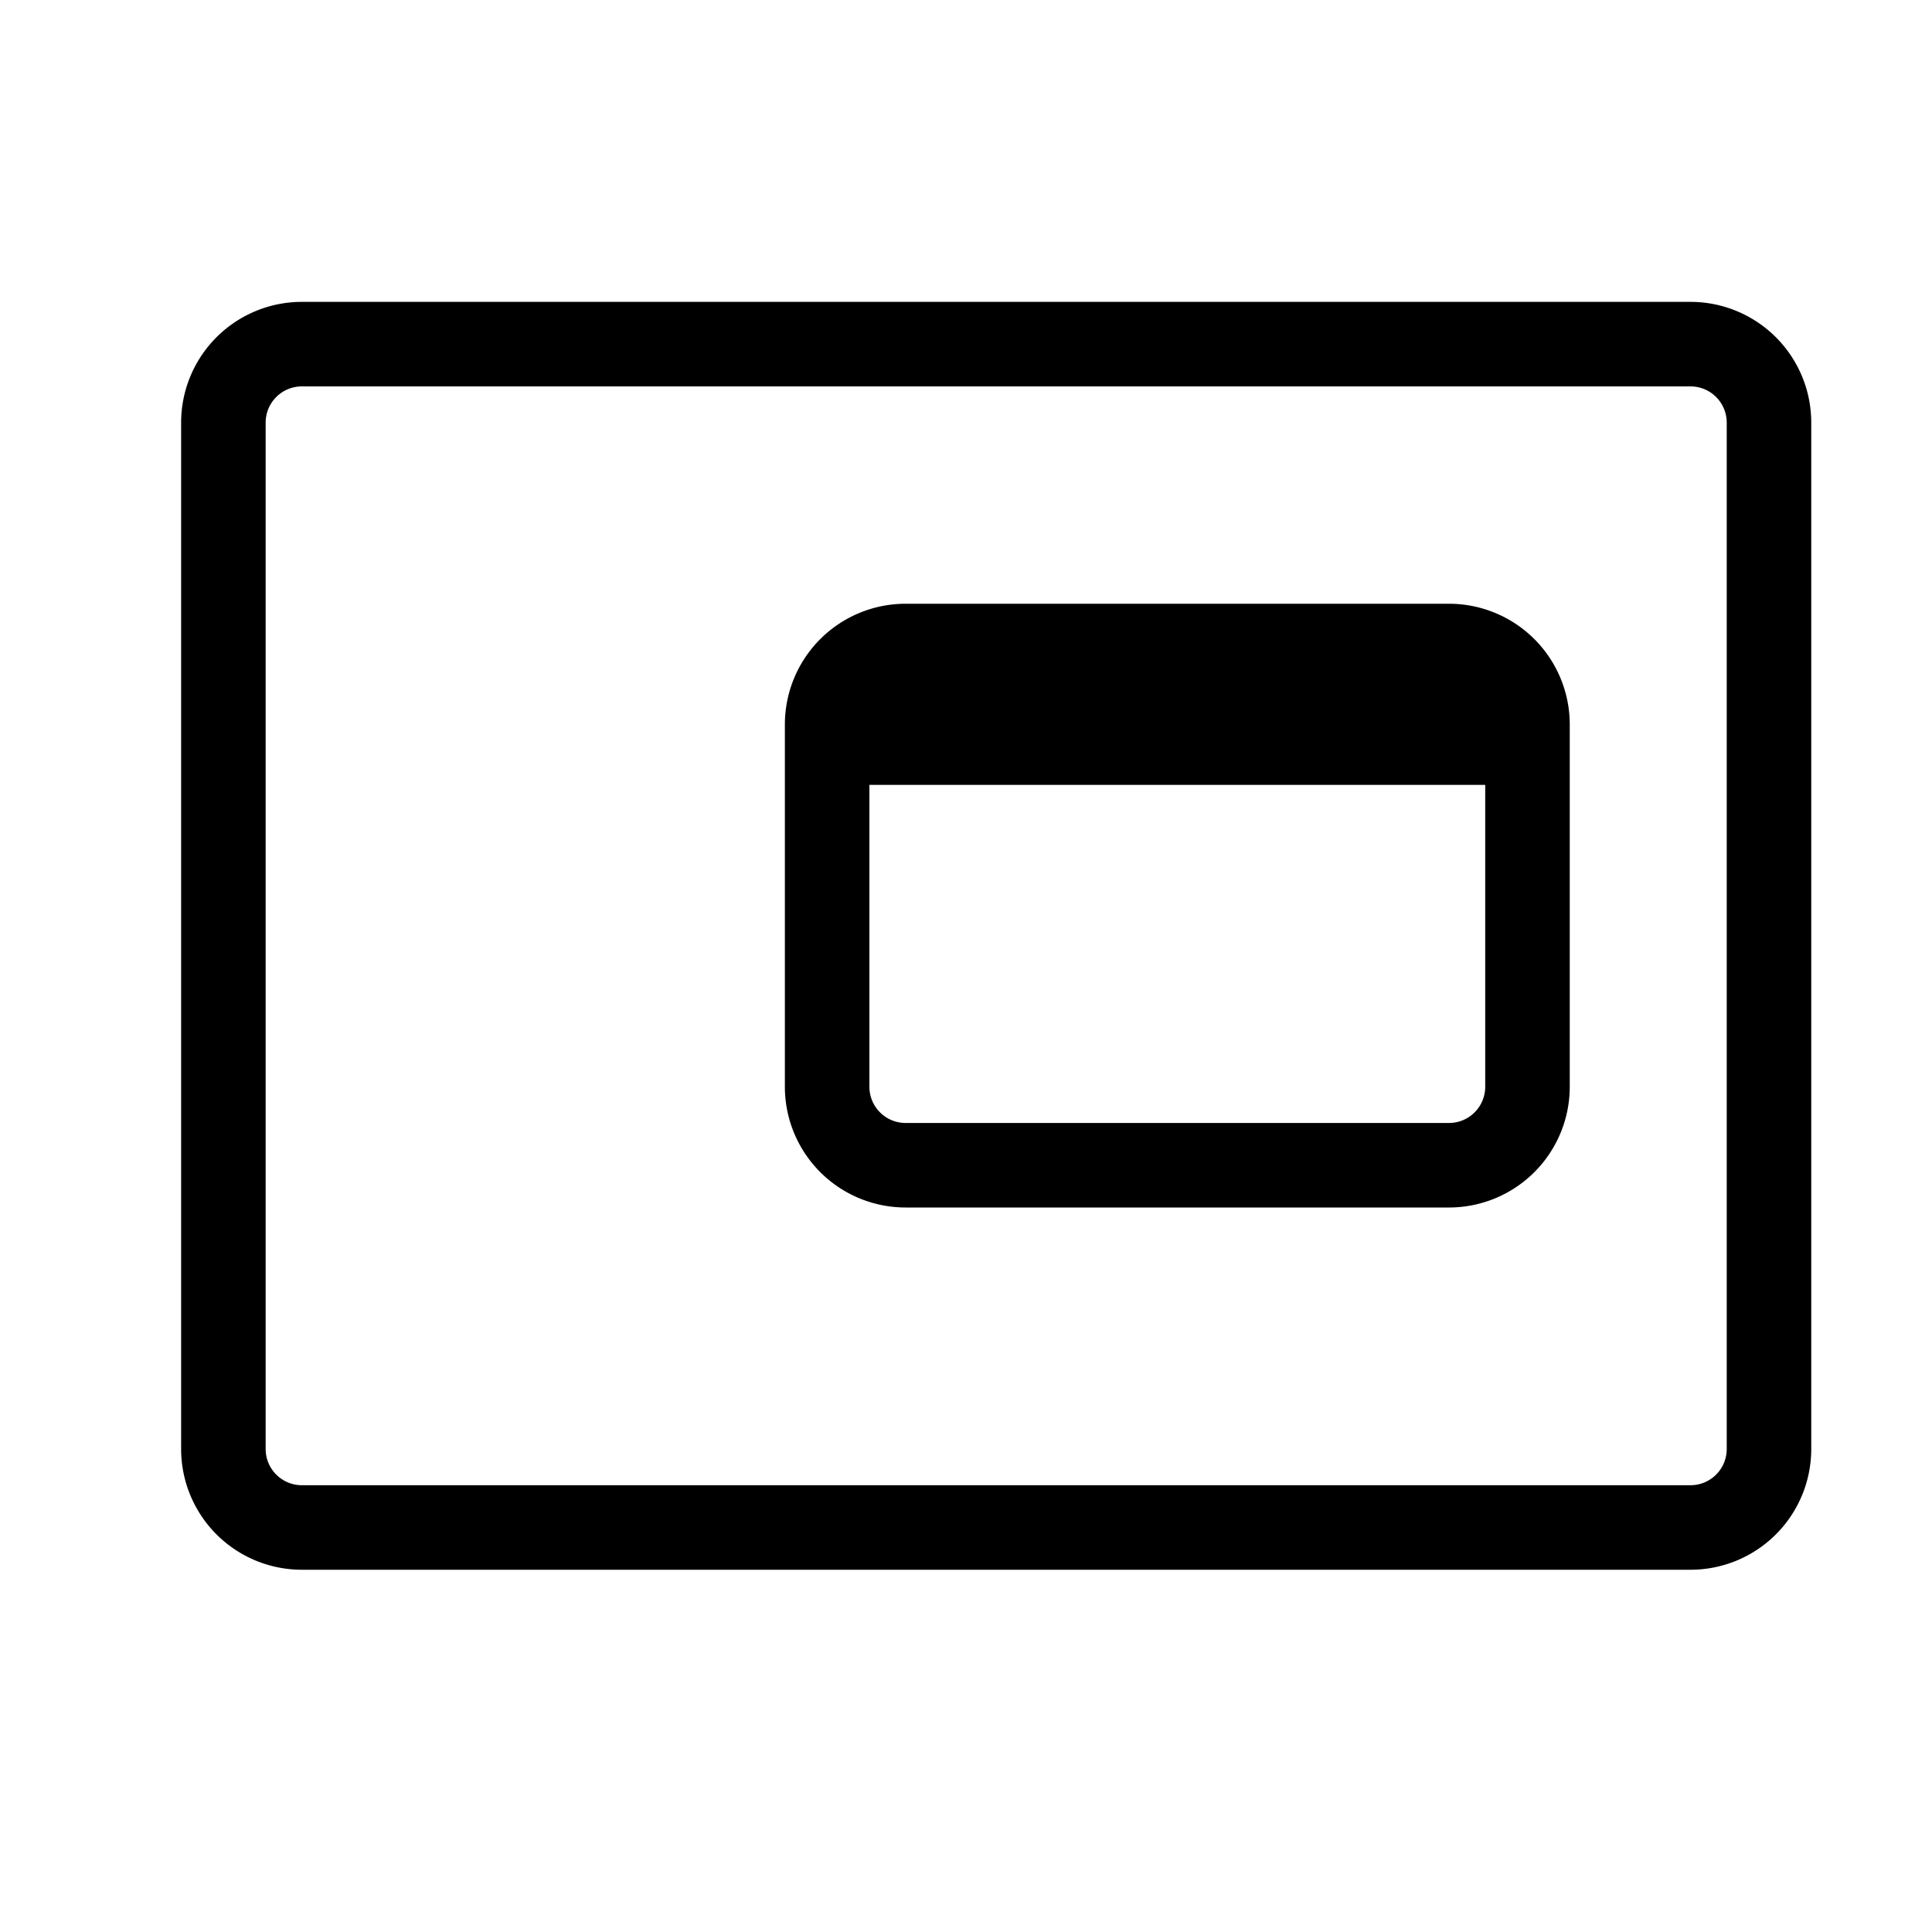 <svg xmlns="http://www.w3.org/2000/svg" width="32" height="32" viewBox="0 0 32 32">
  <path fill-rule="evenodd" d="M28 6.4H5a.6.6 0 00-.6.6v17a.6.6 0 00.6.6h23a.6.6 0 00.6-.6V7a.6.6 0 00-.6-.6zM5 5a2 2 0 00-2 2v17a2 2 0 002 2h23a2 2 0 002-2V7a2 2 0 00-2-2H5z" clip-rule="evenodd"/>
  <path fill-rule="evenodd" d="M24 11.4h-9a.6.6 0 00-.6.6v6a.6.6 0 00.6.6h9a.6.6 0 00.6-.6v-6a.6.6 0 00-.6-.6zM15 10a2 2 0 00-2 2v6a2 2 0 002 2h9a2 2 0 002-2v-6a2 2 0 00-2-2h-9z" clip-rule="evenodd"/>
  <path d="M14 11h11v2H14v-2z"/>
</svg>
